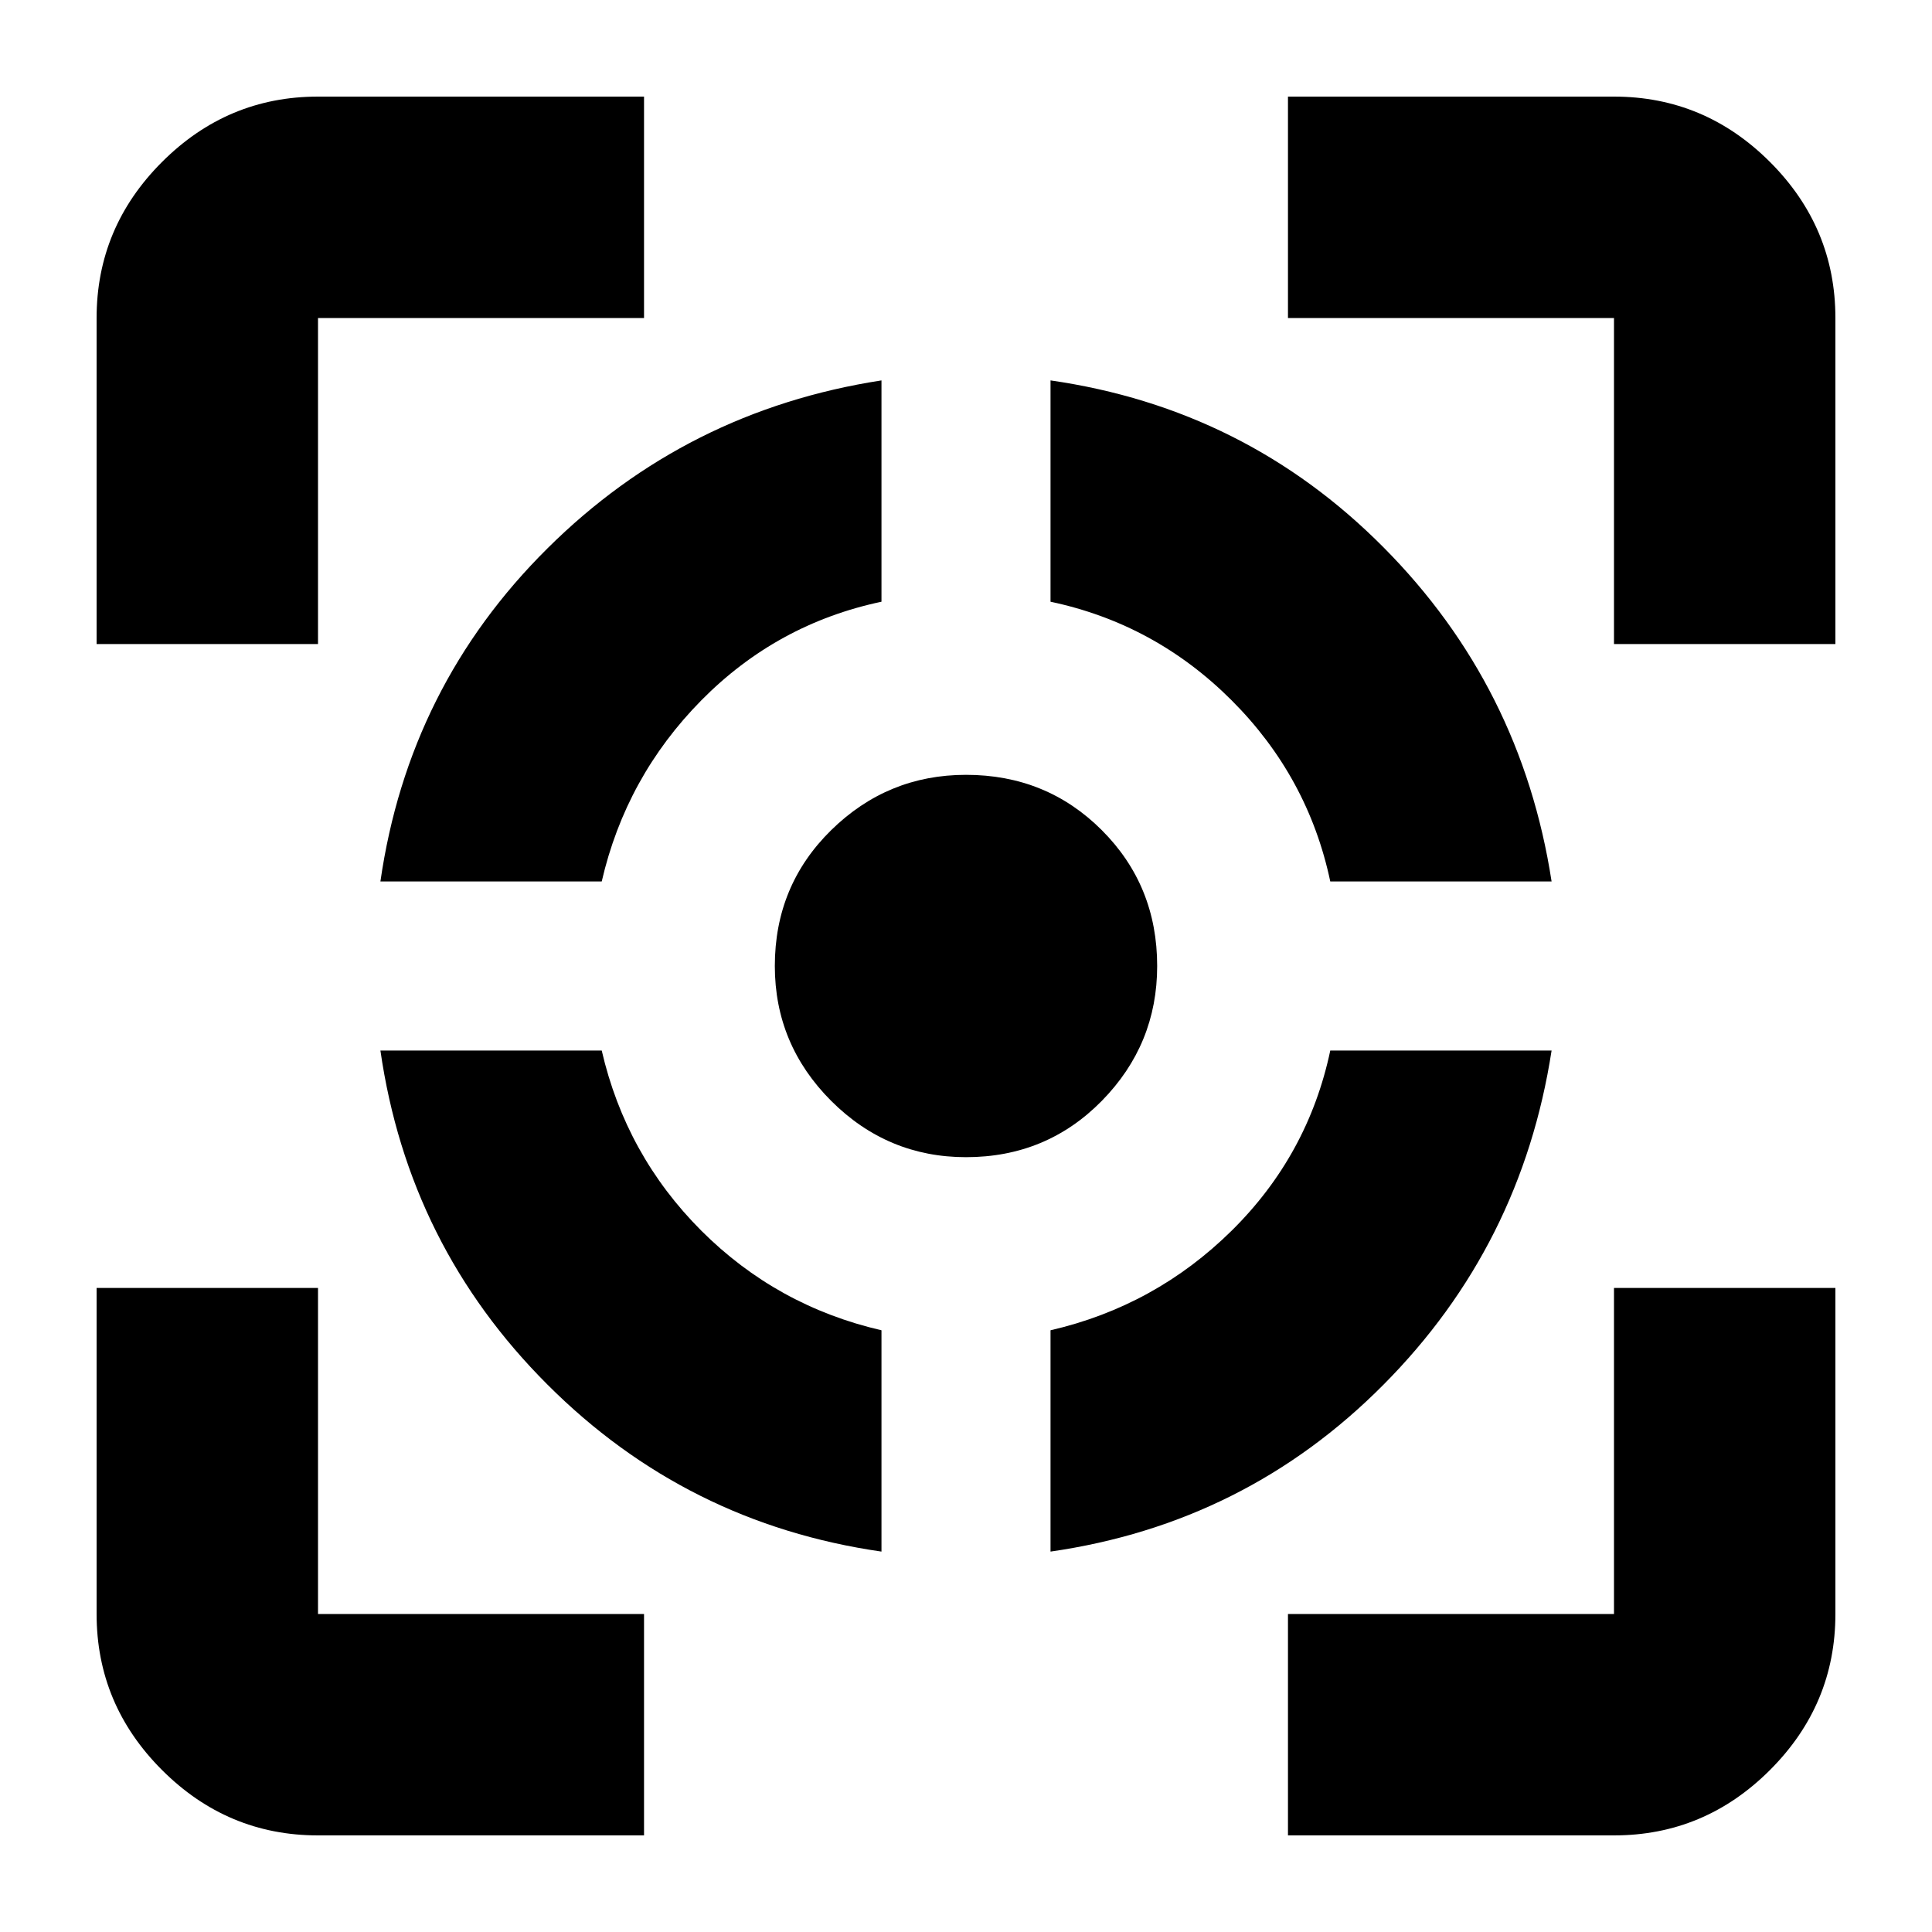 <svg xmlns="http://www.w3.org/2000/svg" height="20" width="20"><path d="M3.938 10.875h2.291q.25 1.083 1.031 1.865.782.781 1.865 1.031v2.291q-2.021-.291-3.458-1.729-1.438-1.437-1.729-3.458Zm5.187-6.937v2.291Q8.042 6.458 7.26 7.25q-.781.792-1.031 1.875H3.938q.291-2.021 1.729-3.448Q7.104 4.25 9.125 3.938ZM10 8.021q.833 0 1.406.573T11.979 10q0 .812-.573 1.396-.573.583-1.406.583-.812 0-1.396-.583-.583-.584-.583-1.396 0-.833.583-1.406.584-.573 1.396-.573Zm3.771 2.854h2.291q-.312 2.021-1.739 3.458-1.427 1.438-3.448 1.729v-2.291q1.083-.25 1.875-1.031.792-.782 1.021-1.865Zm-2.896-6.937q2.021.291 3.448 1.729 1.427 1.437 1.739 3.458h-2.291q-.229-1.083-1.021-1.875-.792-.792-1.875-1.021ZM1 6.667V3.292q0-.938.677-1.615T3.292 1h3.375v2.292H3.292v3.375ZM6.667 19H3.292q-.938 0-1.615-.677T1 16.708v-3.375h2.292v3.375h3.375Zm6.666 0v-2.292h3.375v-3.375H19v3.375q0 .938-.677 1.615T16.708 19Zm3.375-12.333V3.292h-3.375V1h3.375q.938 0 1.615.677T19 3.292v3.375Z"/></svg>